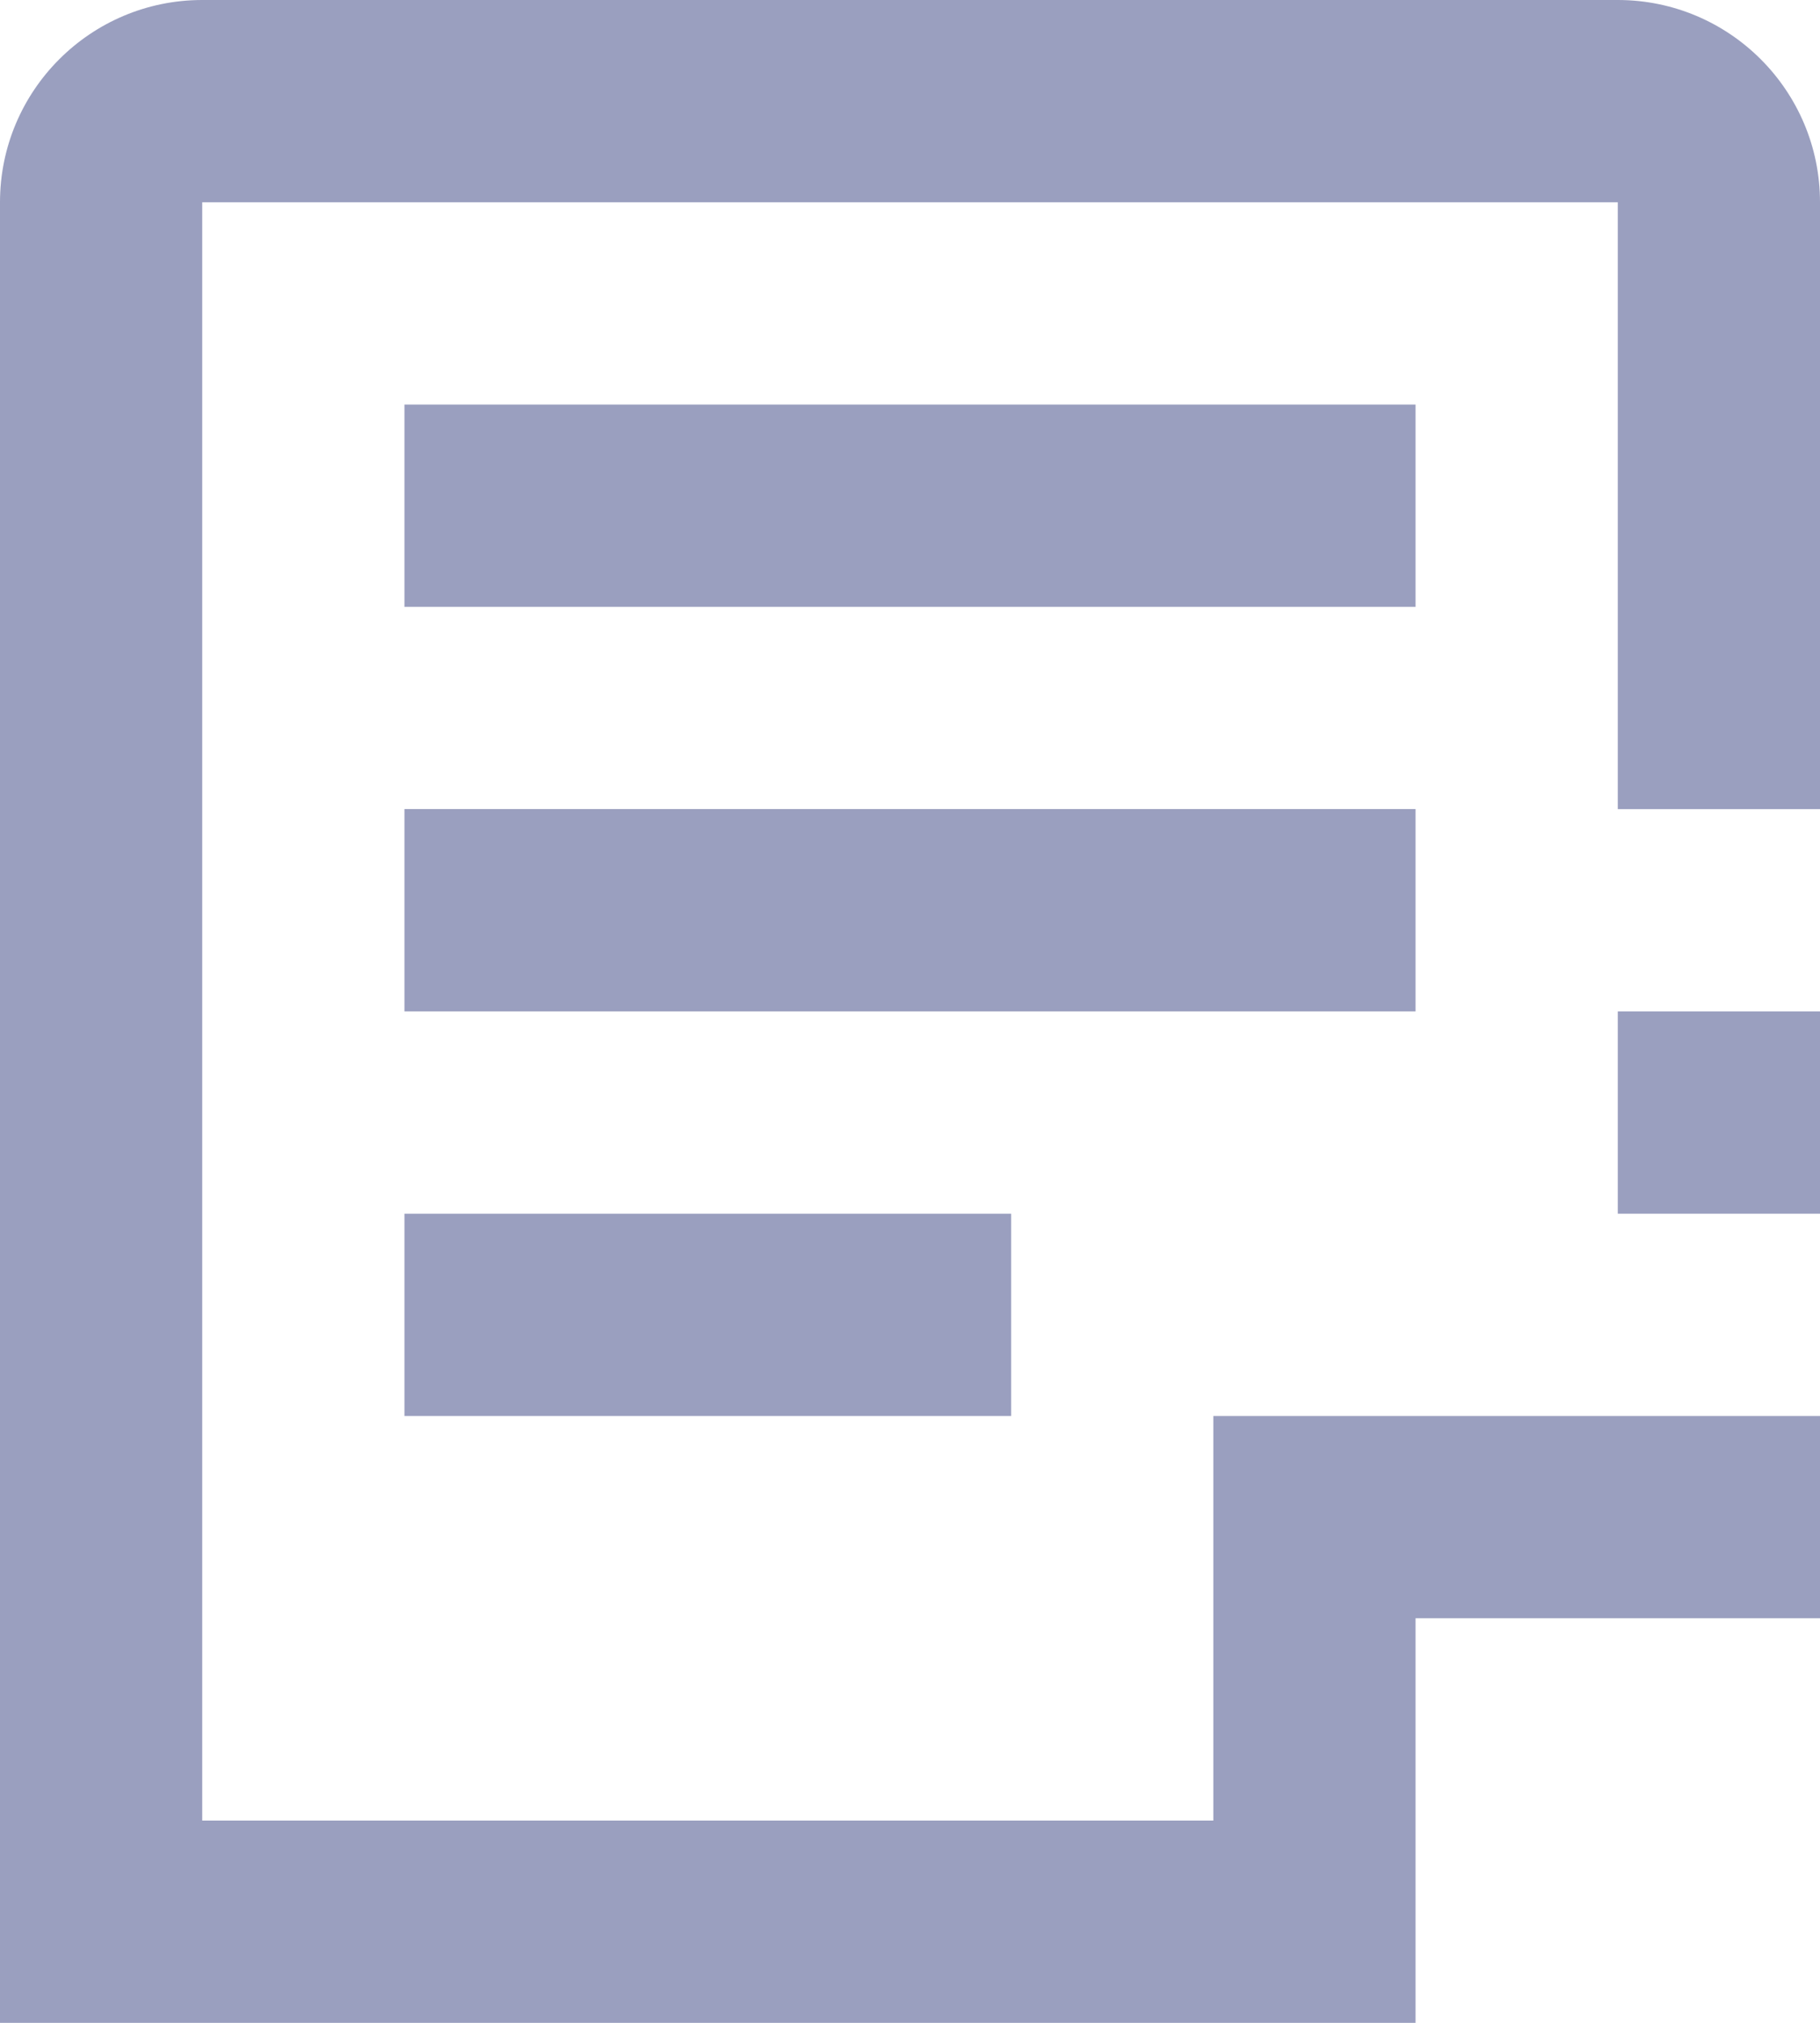 <?xml version="1.0" encoding="utf-8"?>
<!-- Generator: Adobe Illustrator 16.0.0, SVG Export Plug-In . SVG Version: 6.00 Build 0)  -->
<!DOCTYPE svg PUBLIC "-//W3C//DTD SVG 1.1//EN" "http://www.w3.org/Graphics/SVG/1.1/DTD/svg11.dtd">
<svg version="1.1" id="Capa_1" xmlns="http://www.w3.org/2000/svg" xmlns:xlink="http://www.w3.org/1999/xlink" x="0px" y="0px"
	 width="18px" height="20px" viewBox="0 0 18 20" enable-background="new 0 0 18 20" xml:space="preserve">
<g>
	<g>
		<path fill-rule="evenodd" clip-rule="evenodd" fill="#9A9FBF" d="M16,0H2C0.896,0,0,0.896,0,2v18h14v-4h4v-2h-6v4H2V2h14v6h2V2
			C18,0.896,17.104,0,16,0z M14,4H4v2h10V4z M14,7.999H4V10h10V7.999z M4,14h6v-2H4V14z M16,12h2v-2h-2V12z"/>
	</g>
</g>
</svg>
